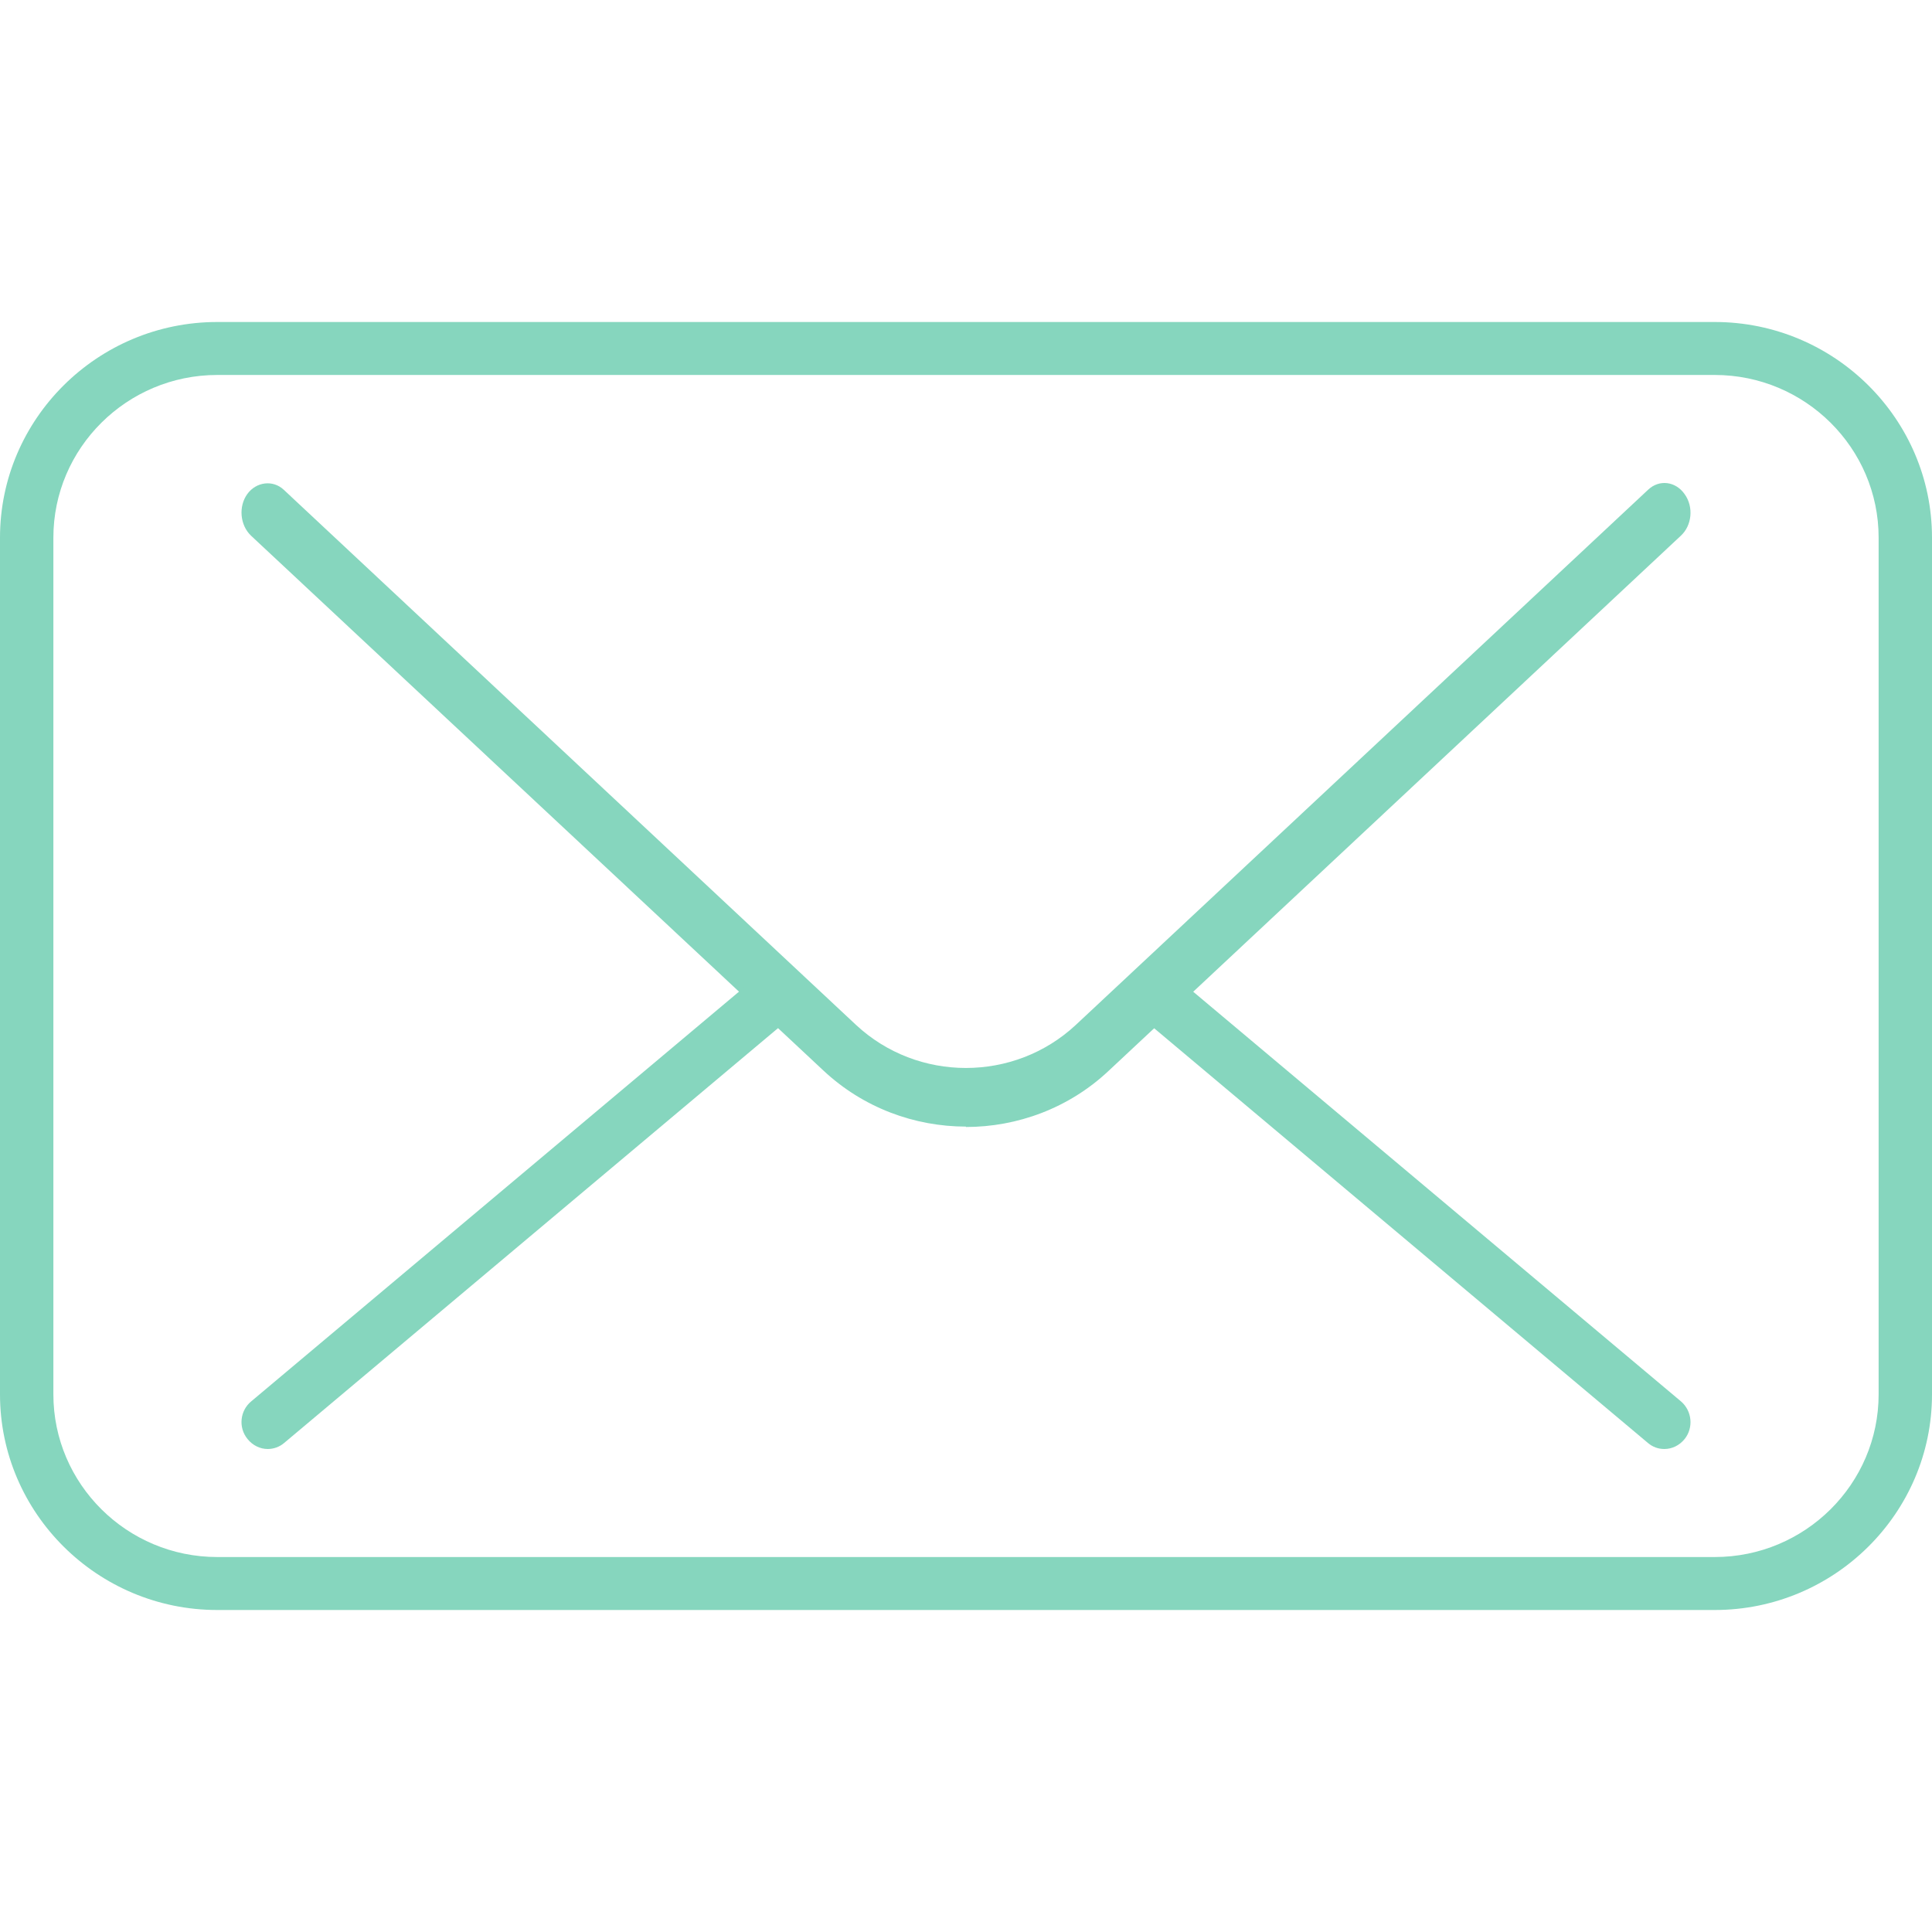 <svg width="24" height="24" viewBox="0 0 24 24" fill="none" xmlns="http://www.w3.org/2000/svg">
<path d="M12.001 13.995C11.362 13.995 10.723 13.762 10.227 13.297L3.119 6.655C2.98 6.523 2.961 6.291 3.072 6.137C3.183 5.984 3.392 5.958 3.526 6.085L10.634 12.732C11.399 13.445 12.599 13.445 13.364 12.732L20.472 6.085C20.611 5.952 20.815 5.979 20.926 6.137C21.042 6.296 21.018 6.528 20.88 6.655L13.771 13.303C13.276 13.768 12.636 14 11.997 14L12.001 13.995Z" fill="#86D6BE"/>
<path d="M20.675 18C20.601 18 20.531 17.976 20.47 17.924L14.119 12.59C13.979 12.471 13.961 12.261 14.073 12.122C14.185 11.979 14.394 11.96 14.53 12.074L20.881 17.408C21.021 17.527 21.039 17.737 20.927 17.876C20.862 17.957 20.769 18 20.675 18Z" fill="#86D6BE"/>
<path d="M3.326 18C3.233 18 3.14 17.957 3.075 17.876C2.958 17.733 2.981 17.523 3.121 17.408L9.469 12.076C9.608 11.957 9.814 11.981 9.925 12.124C10.042 12.267 10.019 12.477 9.879 12.592L3.531 17.924C3.471 17.976 3.396 18 3.326 18Z" fill="#86D6BE"/>
<path d="M21.301 20H2.699C1.212 20 0 18.797 0 17.321V6.679C0 5.203 1.212 4 2.699 4H21.301C22.788 4 24 5.203 24 6.679V17.321C24 18.797 22.788 20 21.301 20ZM2.699 4.658C1.577 4.658 0.663 5.565 0.663 6.679V17.321C0.663 18.435 1.577 19.342 2.699 19.342H21.301C22.423 19.342 23.337 18.435 23.337 17.321V6.679C23.337 5.565 22.423 4.658 21.301 4.658H2.699Z" fill="#86D6BE"/>
</svg>
